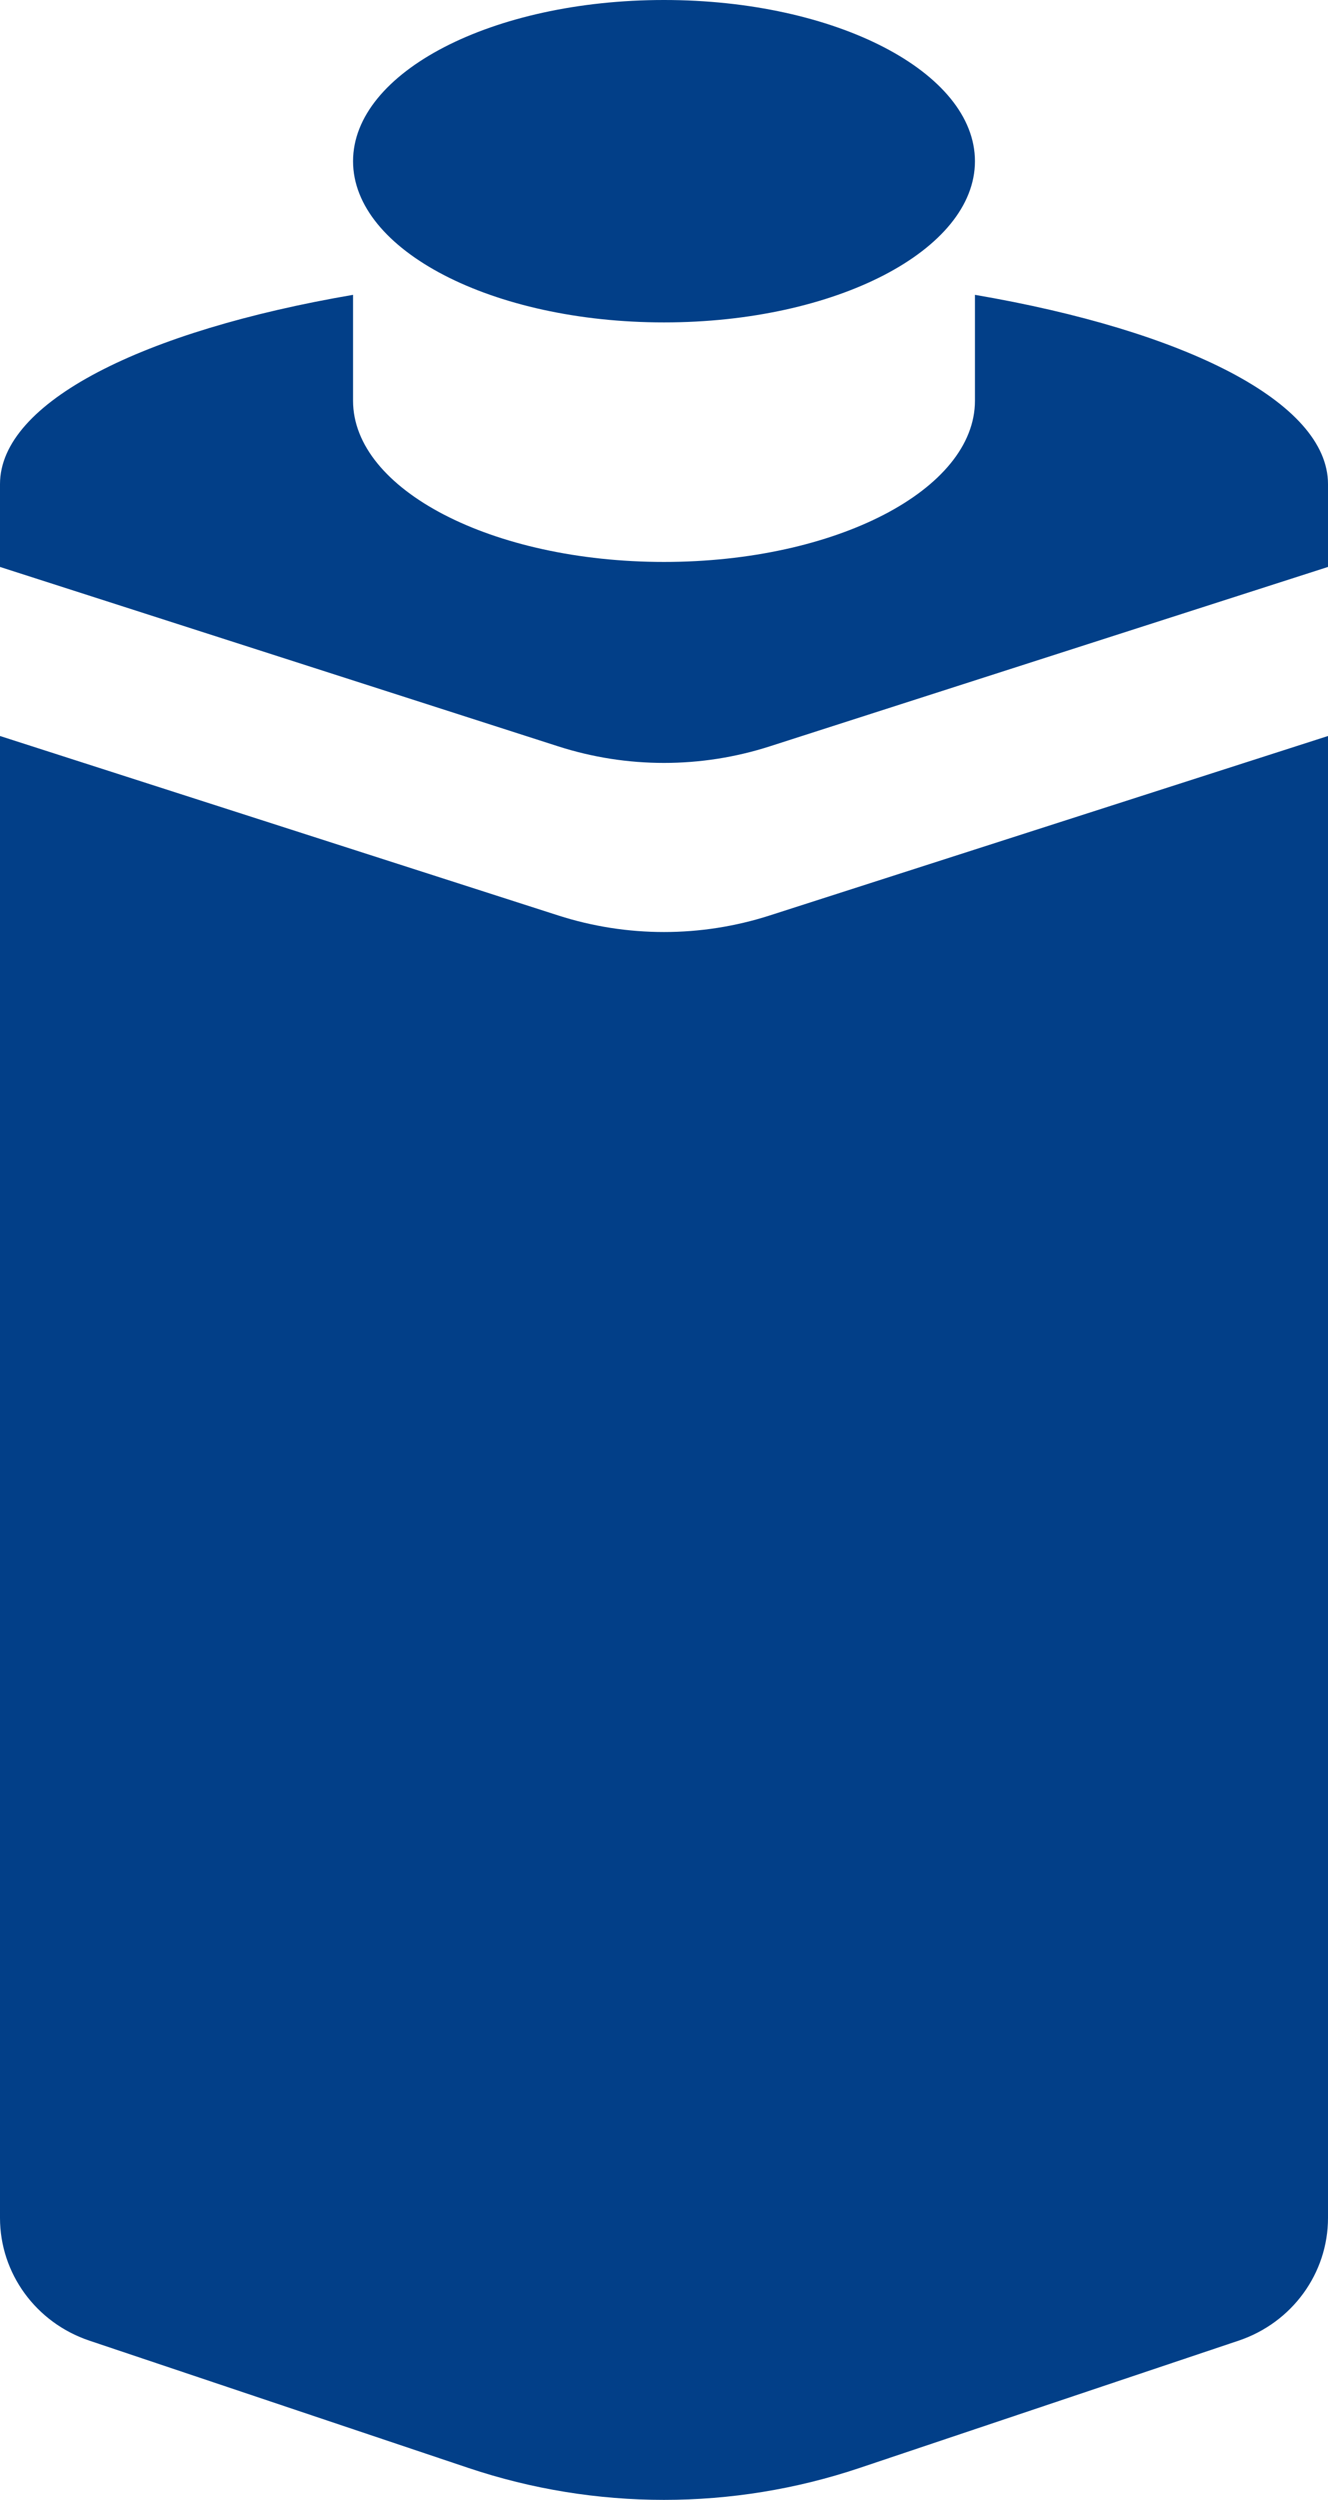 <?xml version="1.0" encoding="UTF-8"?>
<svg width="34px" height="64px" viewBox="0 0 34 64" version="1.1" xmlns="http://www.w3.org/2000/svg" xmlns:xlink="http://www.w3.org/1999/xlink">
    <!-- Generator: sketchtool 53 (72520) - https://sketchapp.com -->
    <title>DEE2948D-A212-431C-9270-6089CB008188</title>
    <desc>Created with sketchtool.</desc>
    <g id="Page-1" stroke="none" stroke-width="1" fill="none" fill-rule="evenodd">
        <g id="Icons" transform="translate(-757, -672)" fill="#023F88">
            <path d="M771.291,695.436 C773.051,696.002 774.948,696.002 776.708,695.436 L791,690.842 L791,728.781 C791,730.2 790.08,731.462 788.712,731.922 L779.005,735.182 C775.761,736.271 772.239,736.271 768.995,735.182 L759.288,731.922 C757.919,731.462 757,730.2 757,728.781 L757,690.842 L771.291,695.436 Z M774,680.254 C769.603,680.254 766.039,678.406 766.039,676.127 C766.039,673.847 769.603,672 774,672 C778.396,672 781.961,673.847 781.961,676.127 C781.961,678.406 778.396,680.254 774,680.254 Z M781.961,679.548 C787.336,680.468 791,682.293 791,684.394 L791,686.514 L776.708,691.107 C774.948,691.673 773.051,691.673 771.291,691.107 L757,686.514 L757,684.394 C757,682.293 760.663,680.468 766.039,679.548 L766.039,682.259 C766.039,684.538 769.603,686.386 774,686.386 C778.397,686.386 781.961,684.538 781.961,682.259 L781.961,679.548 Z" id="Milk_Carton"></path>
        </g>
    </g>
</svg>